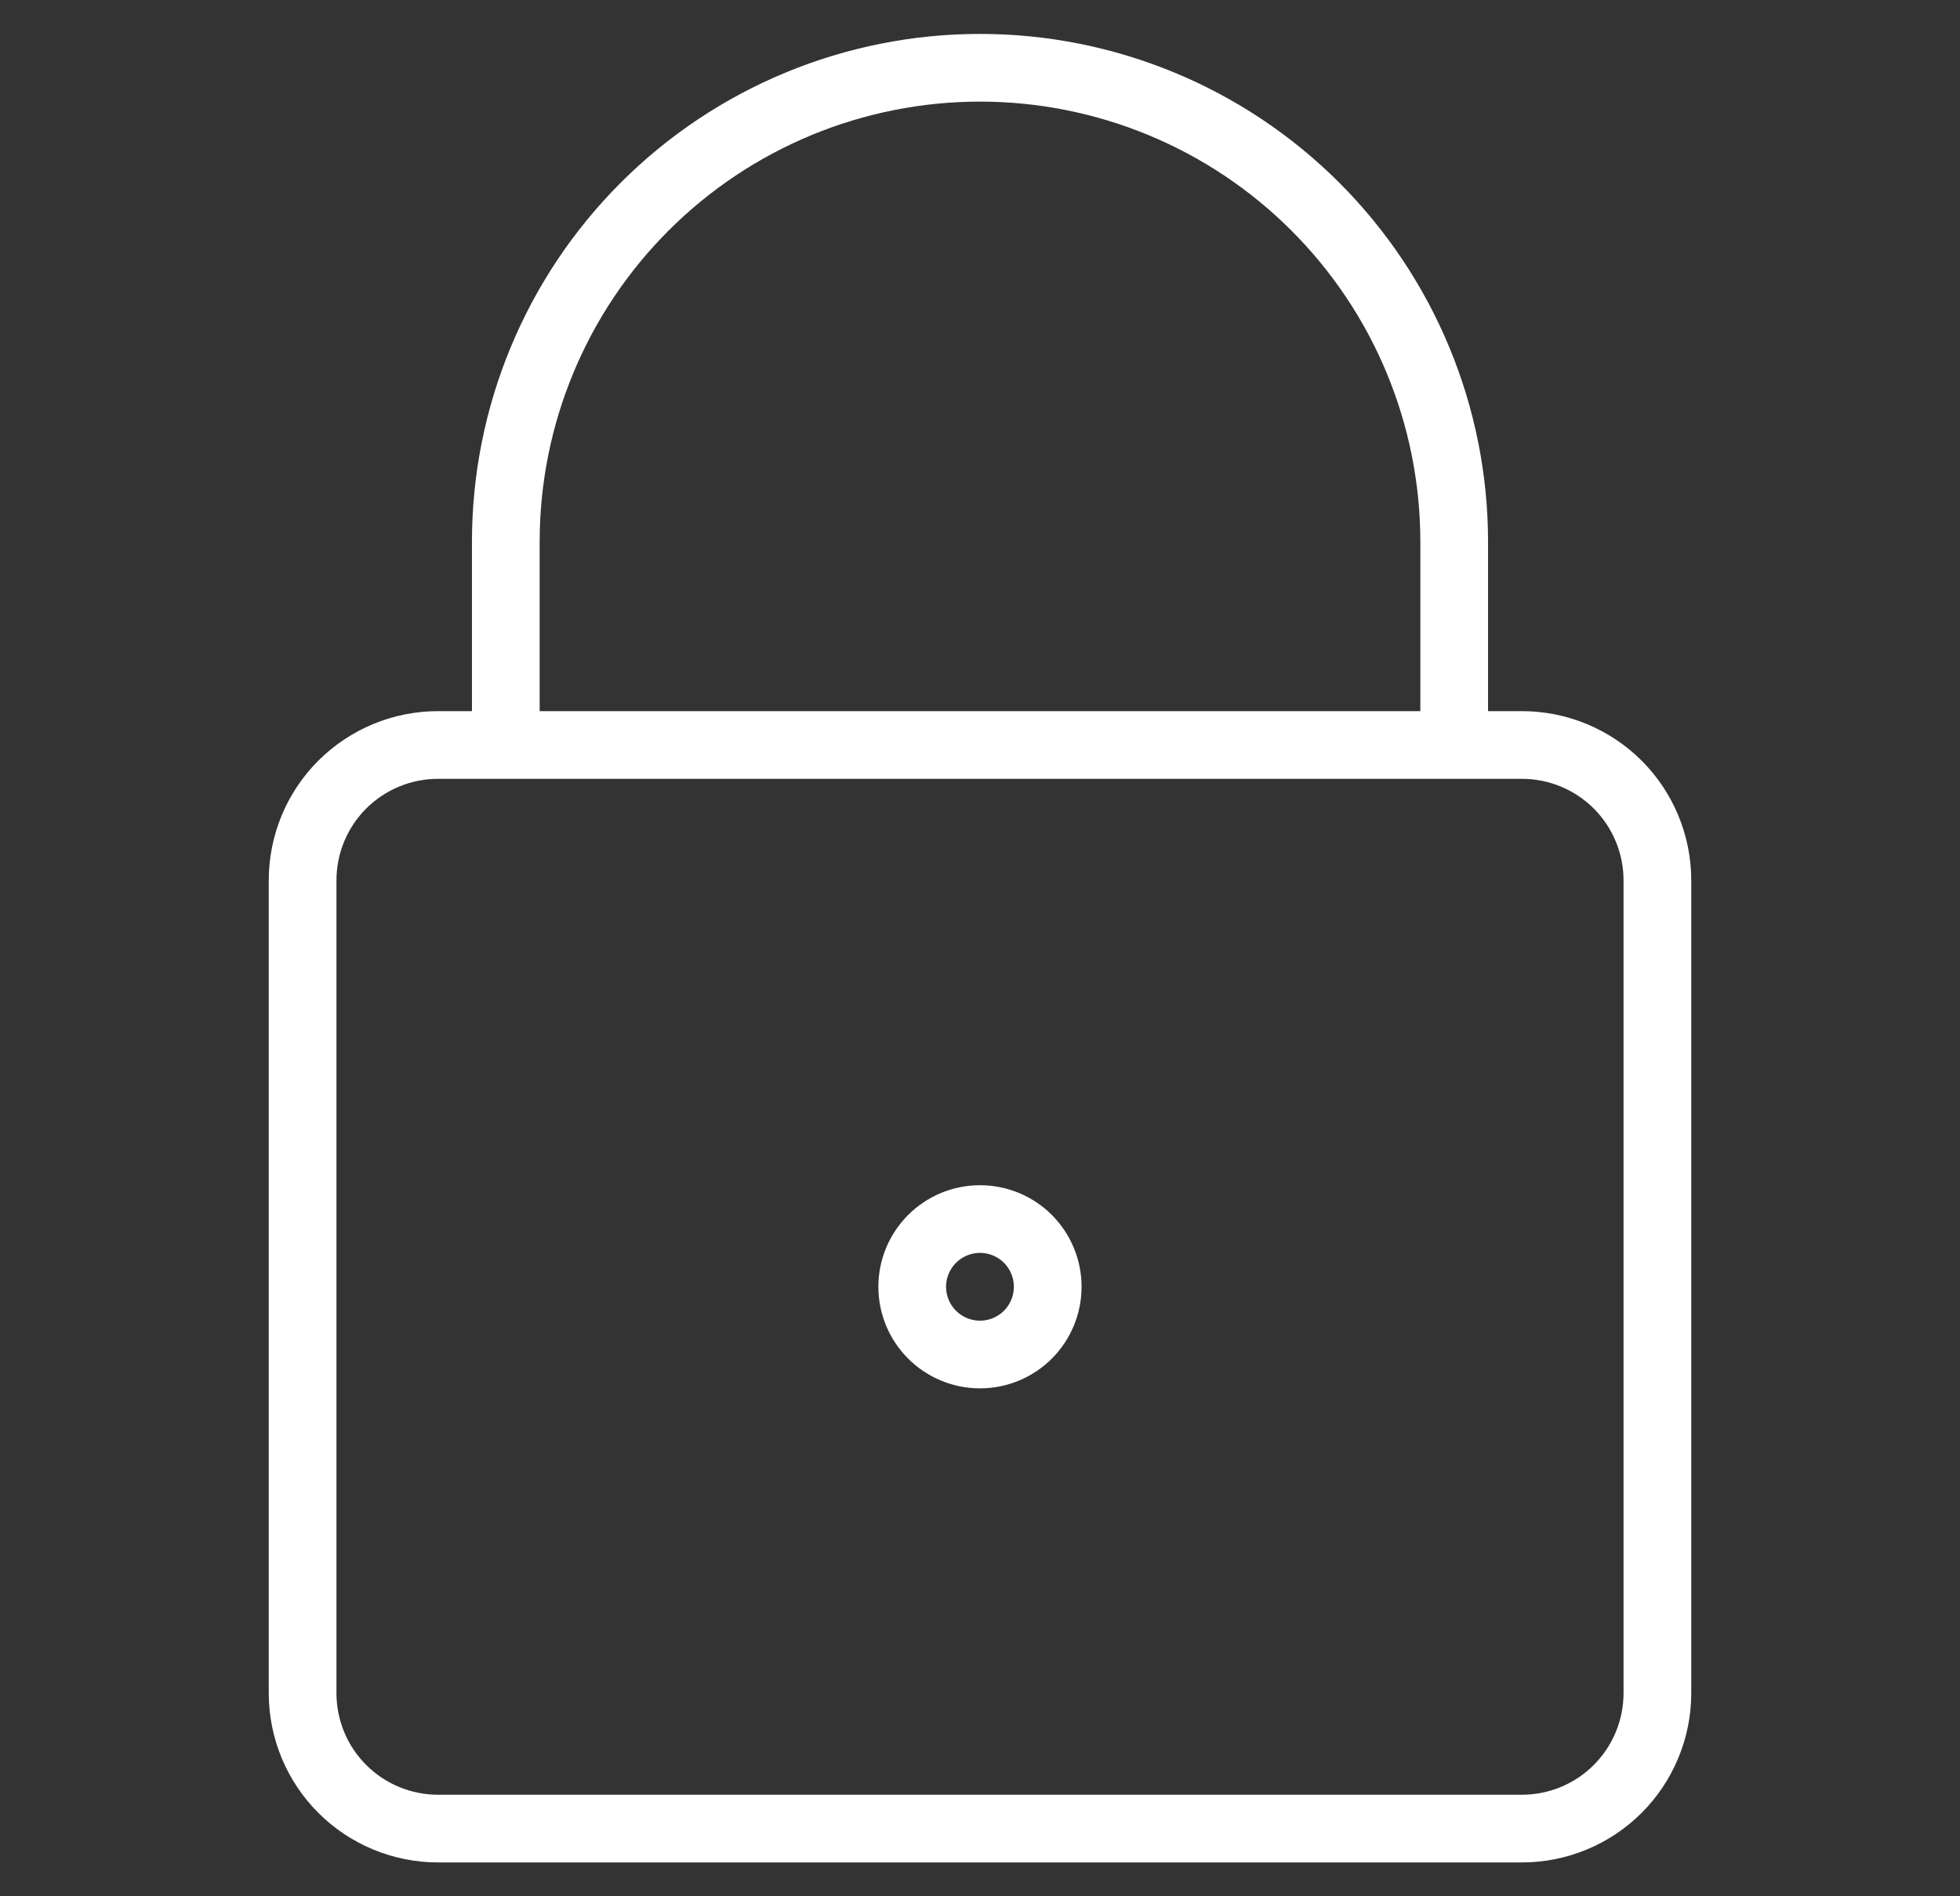 <svg width="31" height="30" viewBox="0 0 31 30" fill="none" xmlns="http://www.w3.org/2000/svg">
<rect x="0" y="0" width="31" height="30" fill="#333333" stroke="none"/>
<path d="M23 11.786V8.572C23 6.582 22.21 4.675 20.803 3.268C19.397 1.862 17.489 1.072 15.5 1.072C13.511 1.072 11.603 1.862 10.197 3.268C8.79 4.675 8 6.582 8 8.572V11.786M24.071 11.786H6.928C6.36 11.786 5.815 12.012 5.413 12.413C5.011 12.815 4.786 13.36 4.786 13.929V26.786C4.786 27.354 5.011 27.899 5.413 28.301C5.815 28.703 6.36 28.929 6.928 28.929H24.071C24.64 28.929 25.185 28.703 25.587 28.301C25.988 27.899 26.214 27.354 26.214 26.786V13.929C26.214 13.36 25.988 12.815 25.587 12.413C25.185 12.012 24.64 11.786 24.071 11.786Z" stroke="white" stroke-width="1.071" stroke-linecap="round" stroke-linejoin="round"/>
<path d="M15.5 21.429C15.784 21.429 16.057 21.316 16.258 21.115C16.458 20.914 16.571 20.642 16.571 20.357C16.571 20.073 16.458 19.801 16.258 19.6C16.057 19.399 15.784 19.286 15.5 19.286C15.216 19.286 14.943 19.399 14.742 19.6C14.541 19.801 14.428 20.073 14.428 20.357C14.428 20.642 14.541 20.914 14.742 21.115C14.943 21.316 15.216 21.429 15.5 21.429Z" stroke="white" stroke-width="1.071" stroke-linecap="round" stroke-linejoin="round"/>
</svg>
